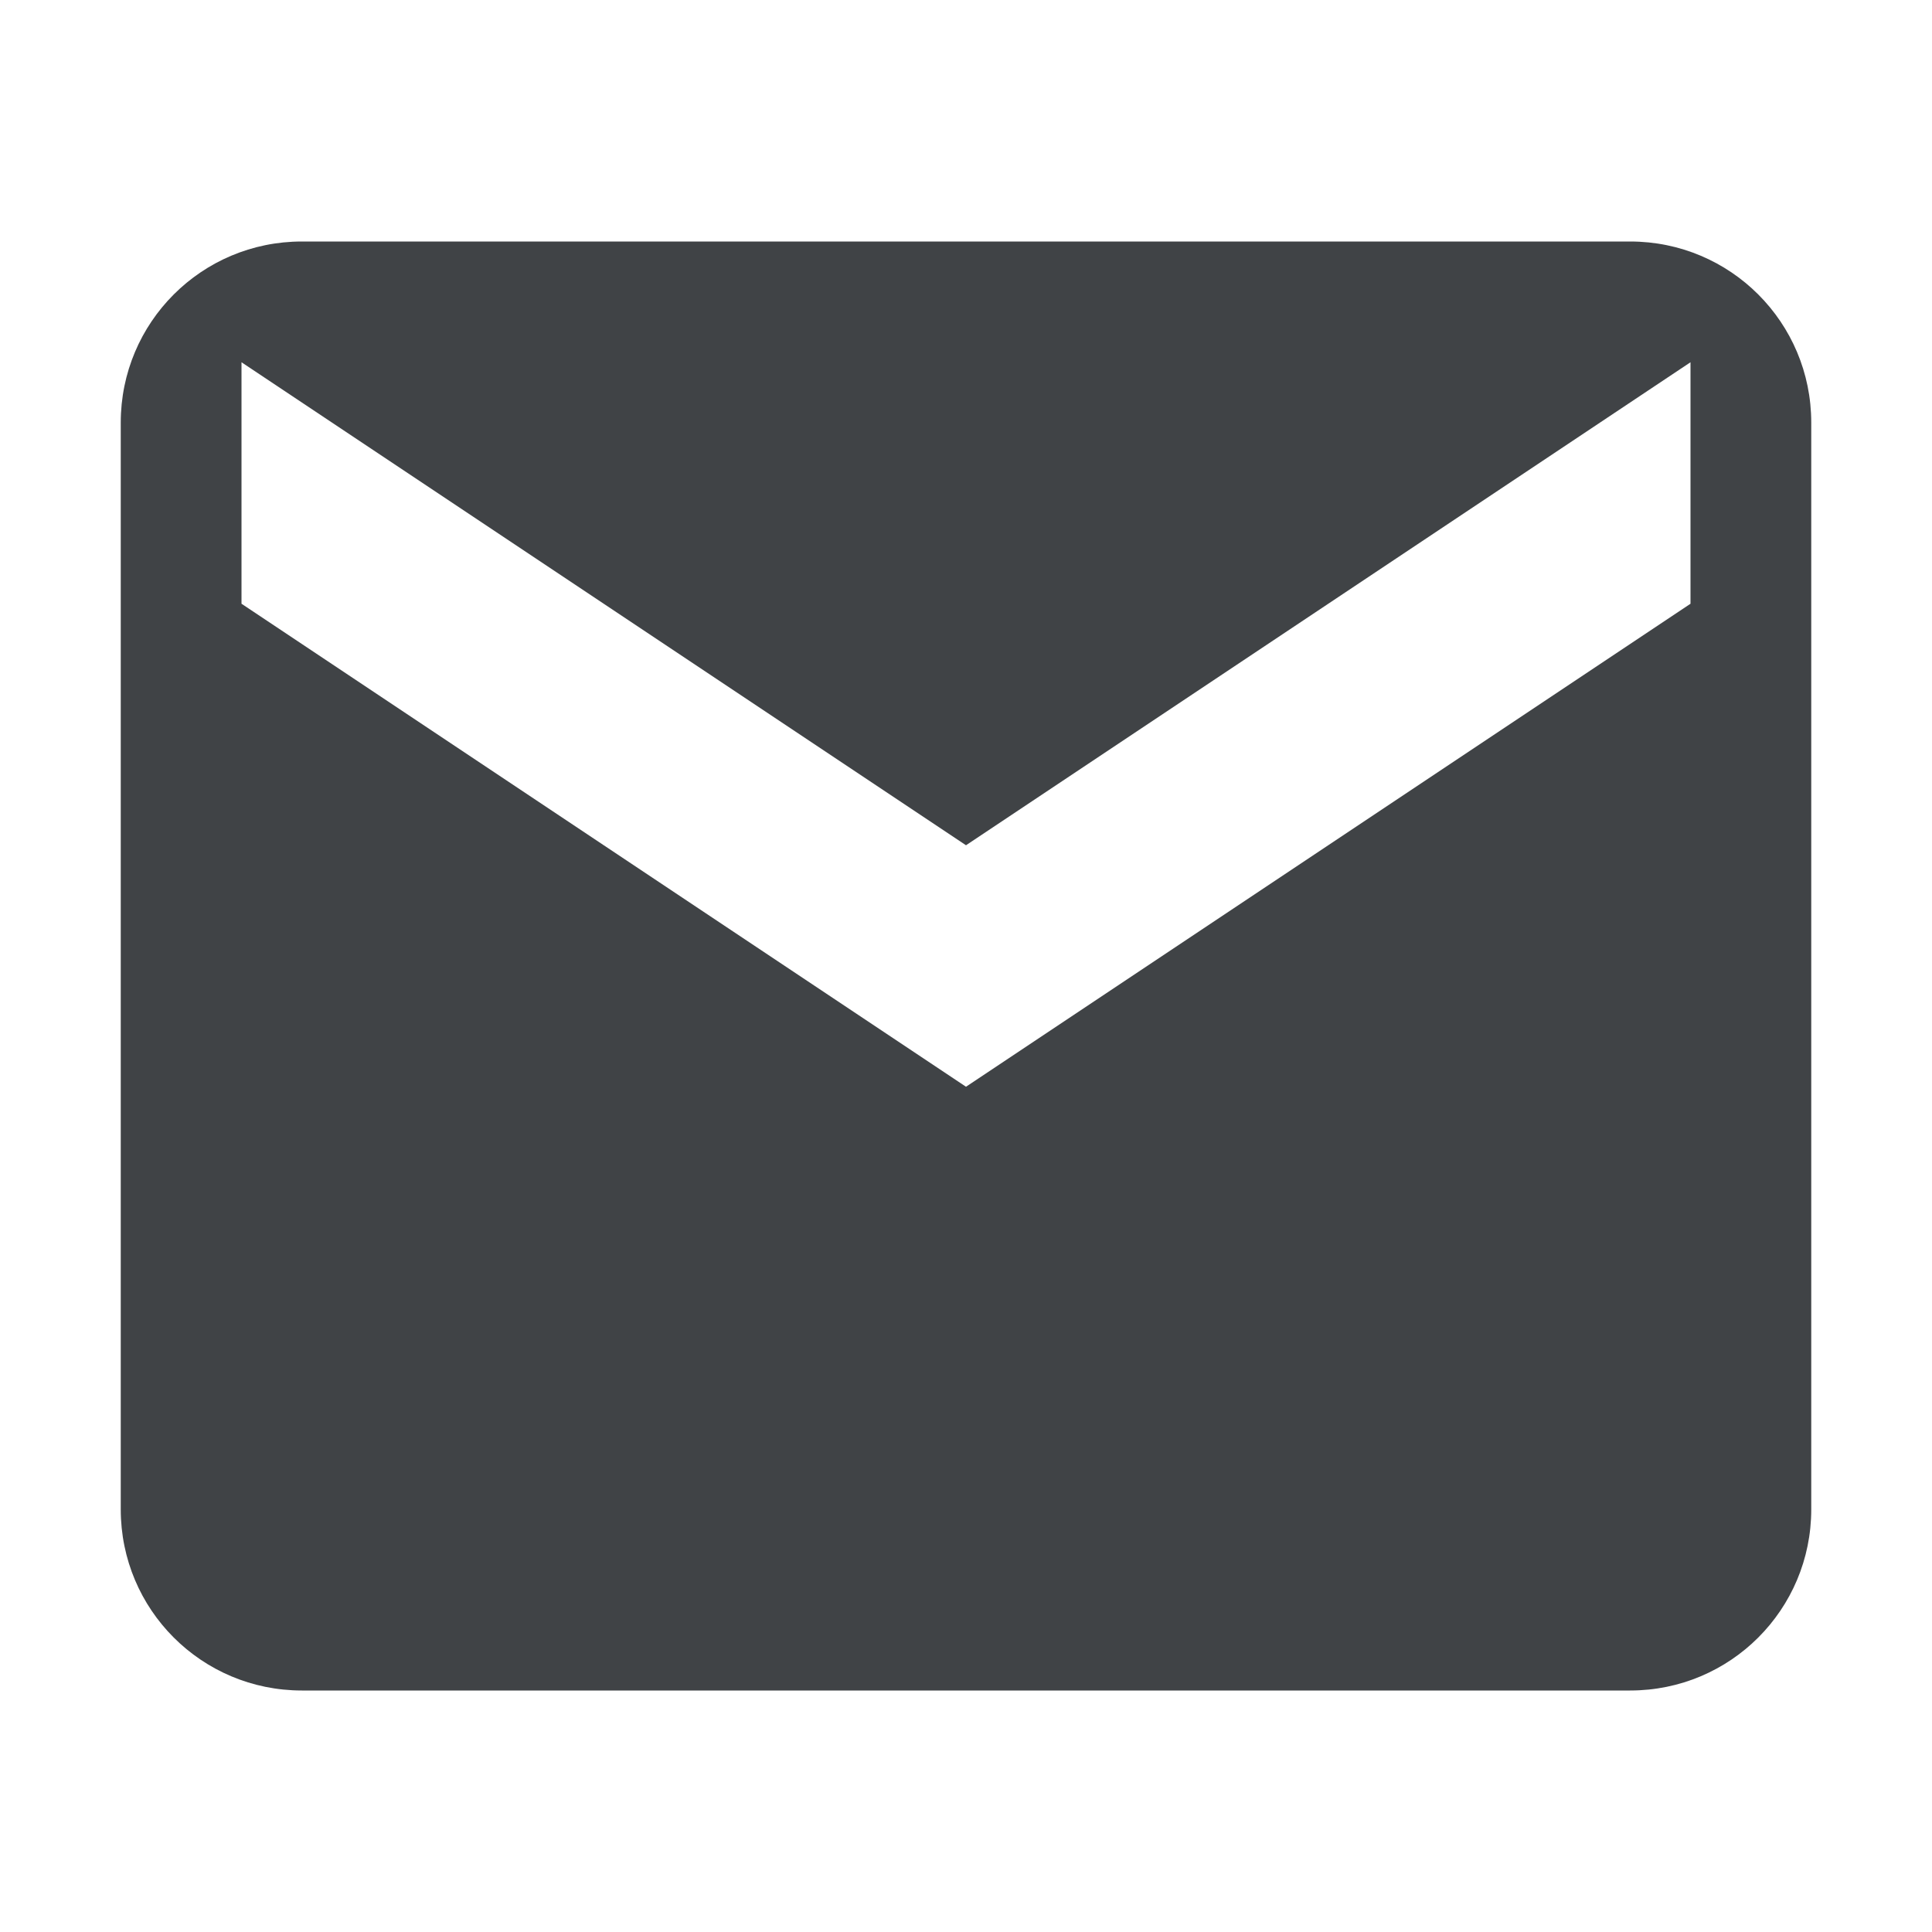 <svg xmlns="http://www.w3.org/2000/svg" class="cui3-icon cui3-icon--s" viewBox="0 0 16 16"><g stroke="none" fill="#404346" stroke-width="1px"><path d="M2.5 2C1.67 2 1 2.67 1 3.5v9c0 .83.67 1.5 1.5 1.5h11c.83 0 1.5-.67 1.5-1.5v-9c0-.83-.67-1.5-1.5-1.5h-11zM2 3l6 4 6-4v2L8 9 2 5V3z" stroke="none" fill="#404346" stroke-width="1px"></path></g></svg>